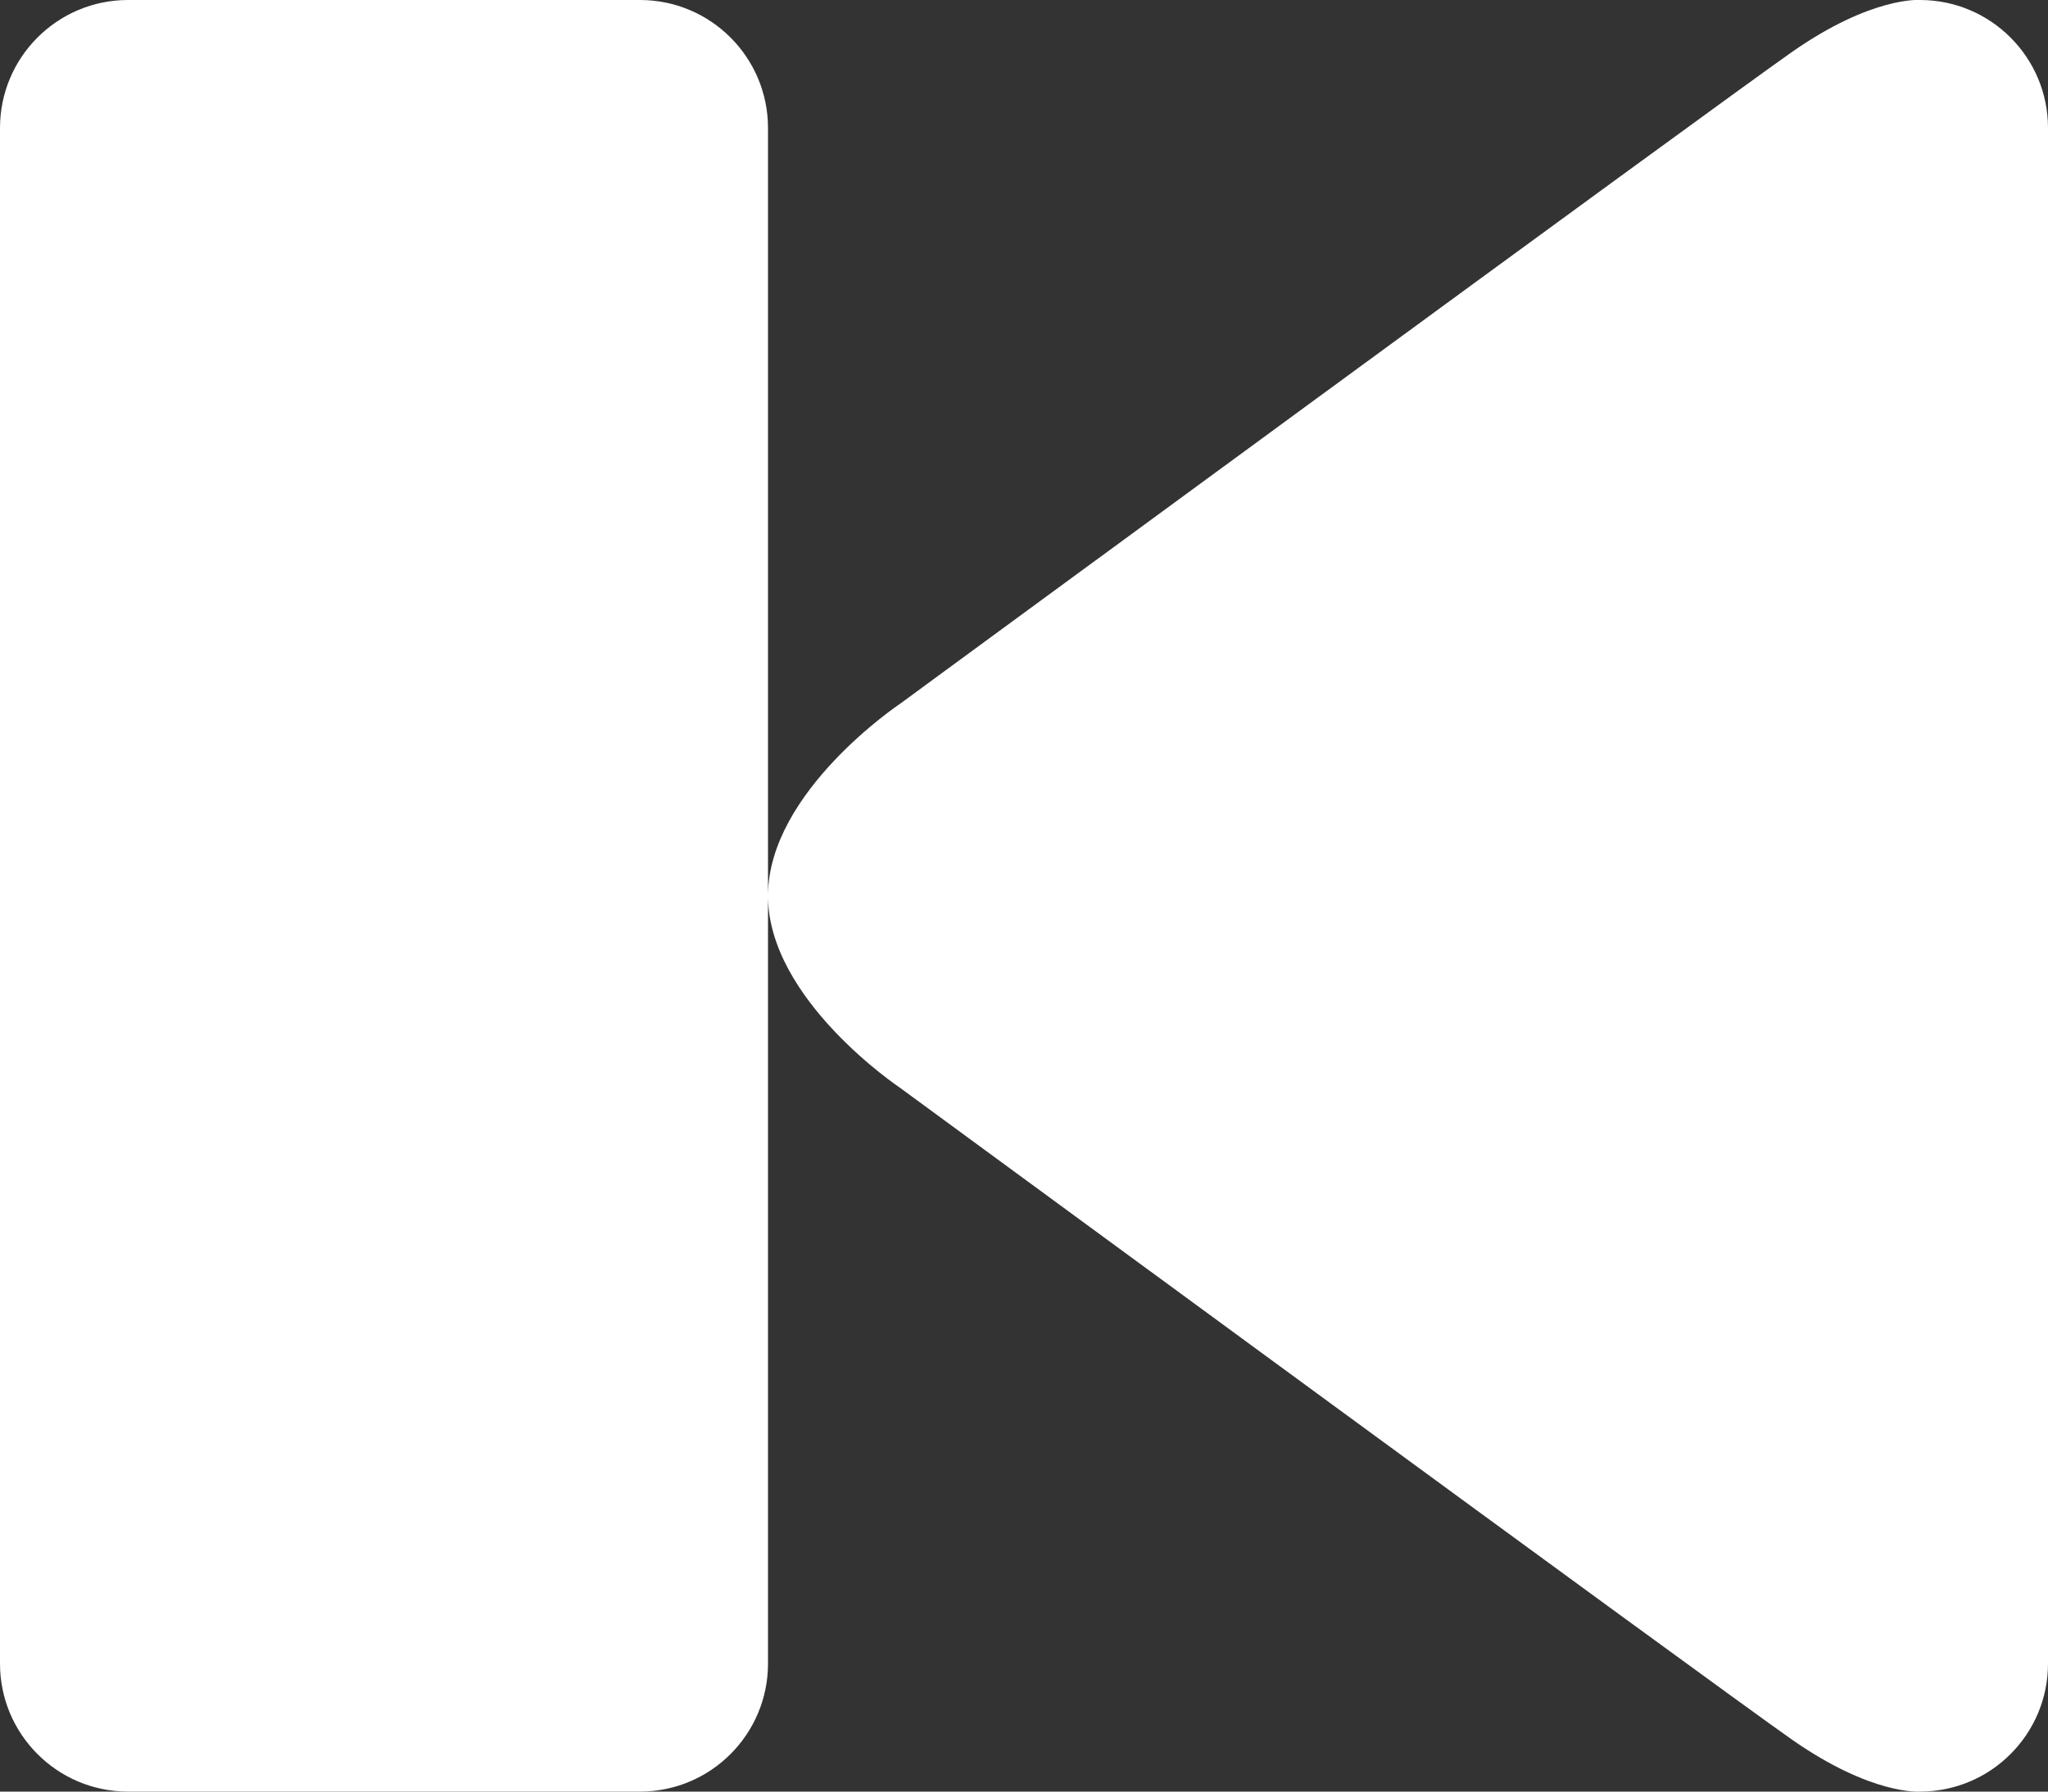 <svg xmlns="http://www.w3.org/2000/svg" xmlns:xlink="http://www.w3.org/1999/xlink" preserveAspectRatio="xMidYMid" width="16" height="14" viewBox="0 0 16 14">
  <rect x="0" y="0" width="16" height="14" fill="#333333" stroke="none"/>
  <defs>
    <style>
      .cls-1 {
        fill: #fff;
        fill-rule: evenodd;
      }
    </style>
  </defs>
  <path d="M15.000,14.000 C15.000,14.000 14.625,14.031 14.000,13.594 C13.375,13.156 7.031,8.500 7.031,8.500 C7.031,8.500 6.000,7.812 6.000,7.000 C6.000,6.188 7.031,5.500 7.031,5.500 C7.031,5.500 13.375,0.844 14.000,0.406 C14.625,-0.031 15.000,-0.000 15.000,-0.000 C15.552,-0.000 16.000,0.448 16.000,1.000 L16.000,3.000 L16.000,7.000 L16.000,11.000 L16.000,13.000 C16.000,13.552 15.552,14.000 15.000,14.000 ZM5.000,14.000 L1.000,14.000 C0.448,14.000 0.000,13.552 0.000,13.000 L0.000,1.000 C0.000,0.448 0.448,-0.000 1.000,-0.000 L5.000,-0.000 C5.552,-0.000 6.000,0.448 6.000,1.000 L6.000,7.000 L6.000,13.000 C6.000,13.552 5.552,14.000 5.000,14.000 Z" class="cls-1"/>
</svg>
